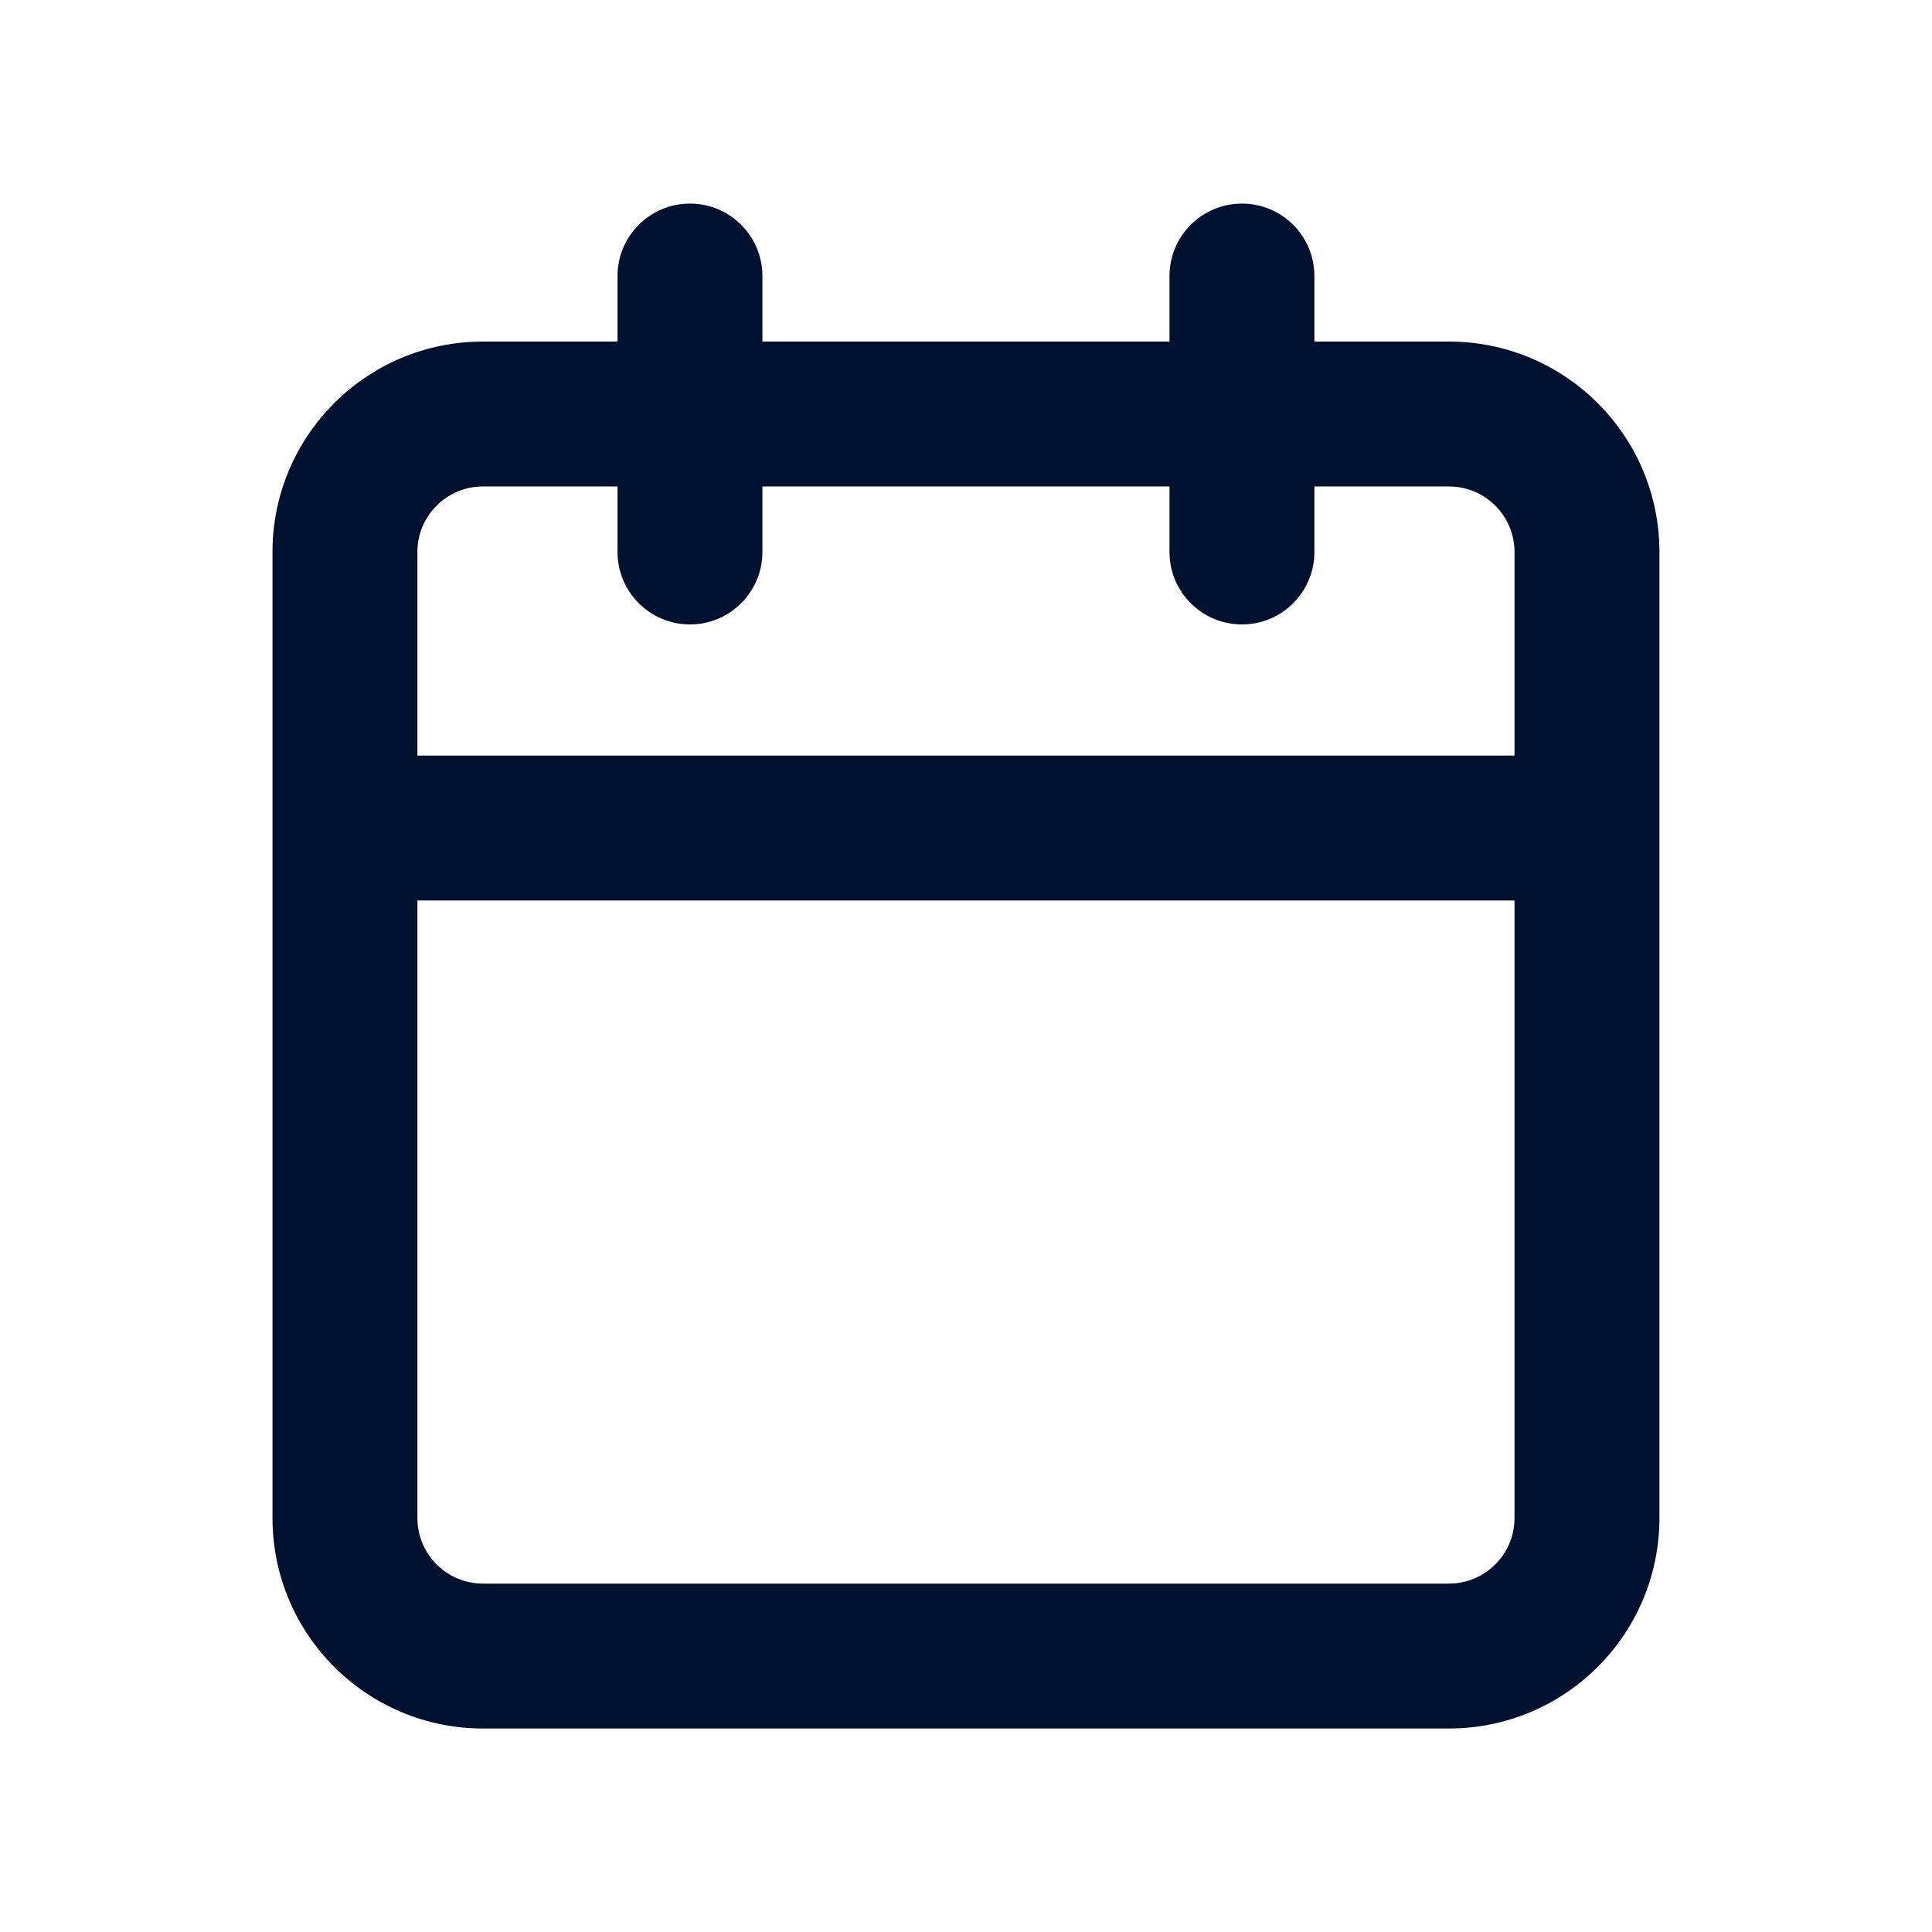 <svg width="24" height="24" viewBox="0 0 24 24" fill="none" xmlns="http://www.w3.org/2000/svg">
<path fill-rule="evenodd" clip-rule="evenodd" d="M8.571 2.529C9.068 2.529 9.471 2.932 9.471 3.429V4.243H14.528V3.429C14.528 2.932 14.931 2.529 15.428 2.529C15.925 2.529 16.328 2.932 16.328 3.429V4.243H17.999C19.443 4.243 20.614 5.413 20.614 6.857V18.857C20.614 20.301 19.443 21.472 17.999 21.472H5.999C4.556 21.472 3.385 20.301 3.385 18.857V6.857C3.385 5.413 4.556 4.243 5.999 4.243H7.671V3.429C7.671 2.932 8.074 2.529 8.571 2.529ZM7.671 6.043H5.999C5.55 6.043 5.185 6.408 5.185 6.857V9.386H18.814V6.857C18.814 6.408 18.449 6.043 17.999 6.043H16.328V6.857C16.328 7.354 15.925 7.757 15.428 7.757C14.931 7.757 14.528 7.354 14.528 6.857V6.043H9.471V6.857C9.471 7.354 9.068 7.757 8.571 7.757C8.074 7.757 7.671 7.354 7.671 6.857V6.043ZM18.814 11.186H5.185V18.857C5.185 19.307 5.55 19.672 5.999 19.672H17.999C18.449 19.672 18.814 19.307 18.814 18.857V11.186Z" fill="#00112F"/>
</svg>
